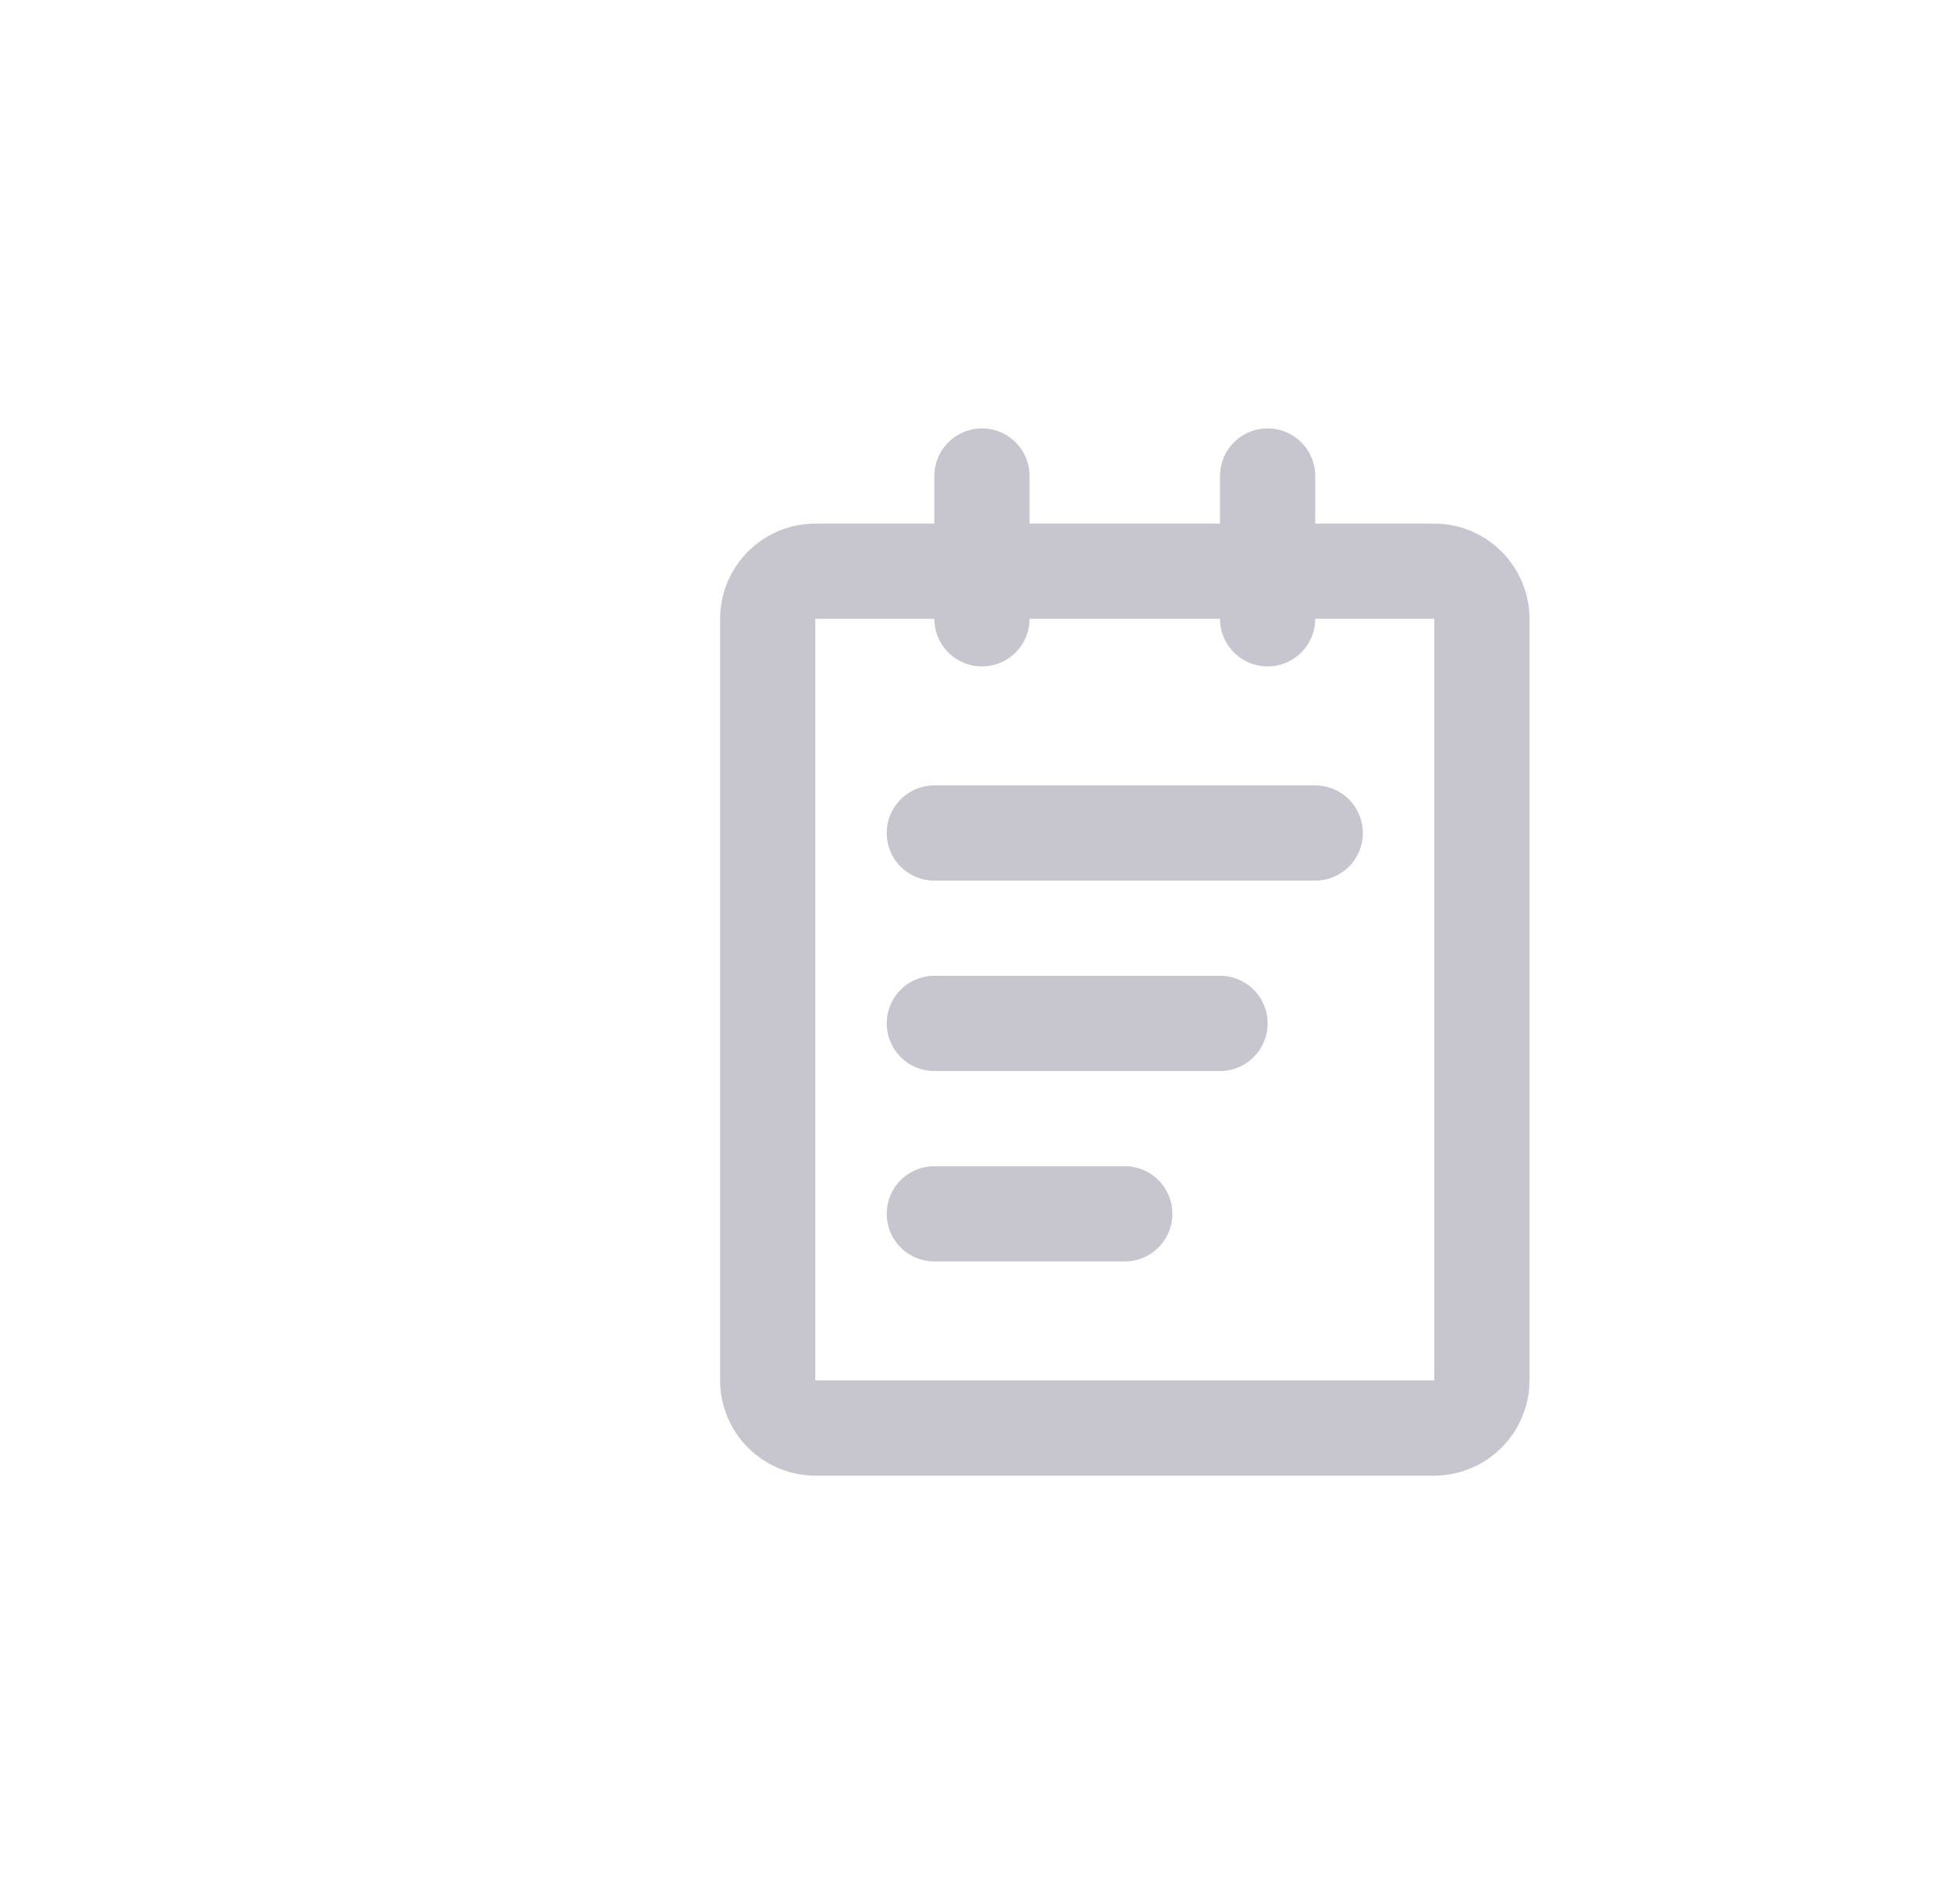 <svg width="41" height="40" viewBox="0 0 41 40" fill="none" xmlns="http://www.w3.org/2000/svg">
    <g transform="translate(3,0)">
<path d="M27.125 12H14.125C13.573 12 13.125 12.448 13.125 13V29C13.125 29.552 13.573 30 14.125 30H27.125C27.677 30 28.125 29.552 28.125 29V13C28.125 12.448 27.677 12 27.125 12Z" stroke="#C7C5CD" stroke-width="2" stroke-linejoin="round"/>
<path d="M17.625 10V13M23.625 10V13M16.625 17.5H24.625M16.625 21.5H22.625M16.625 25.5H20.625" stroke="#C7C5CD" stroke-width="2" stroke-linecap="round" stroke-linejoin="round"/>
    </g>
</svg>
